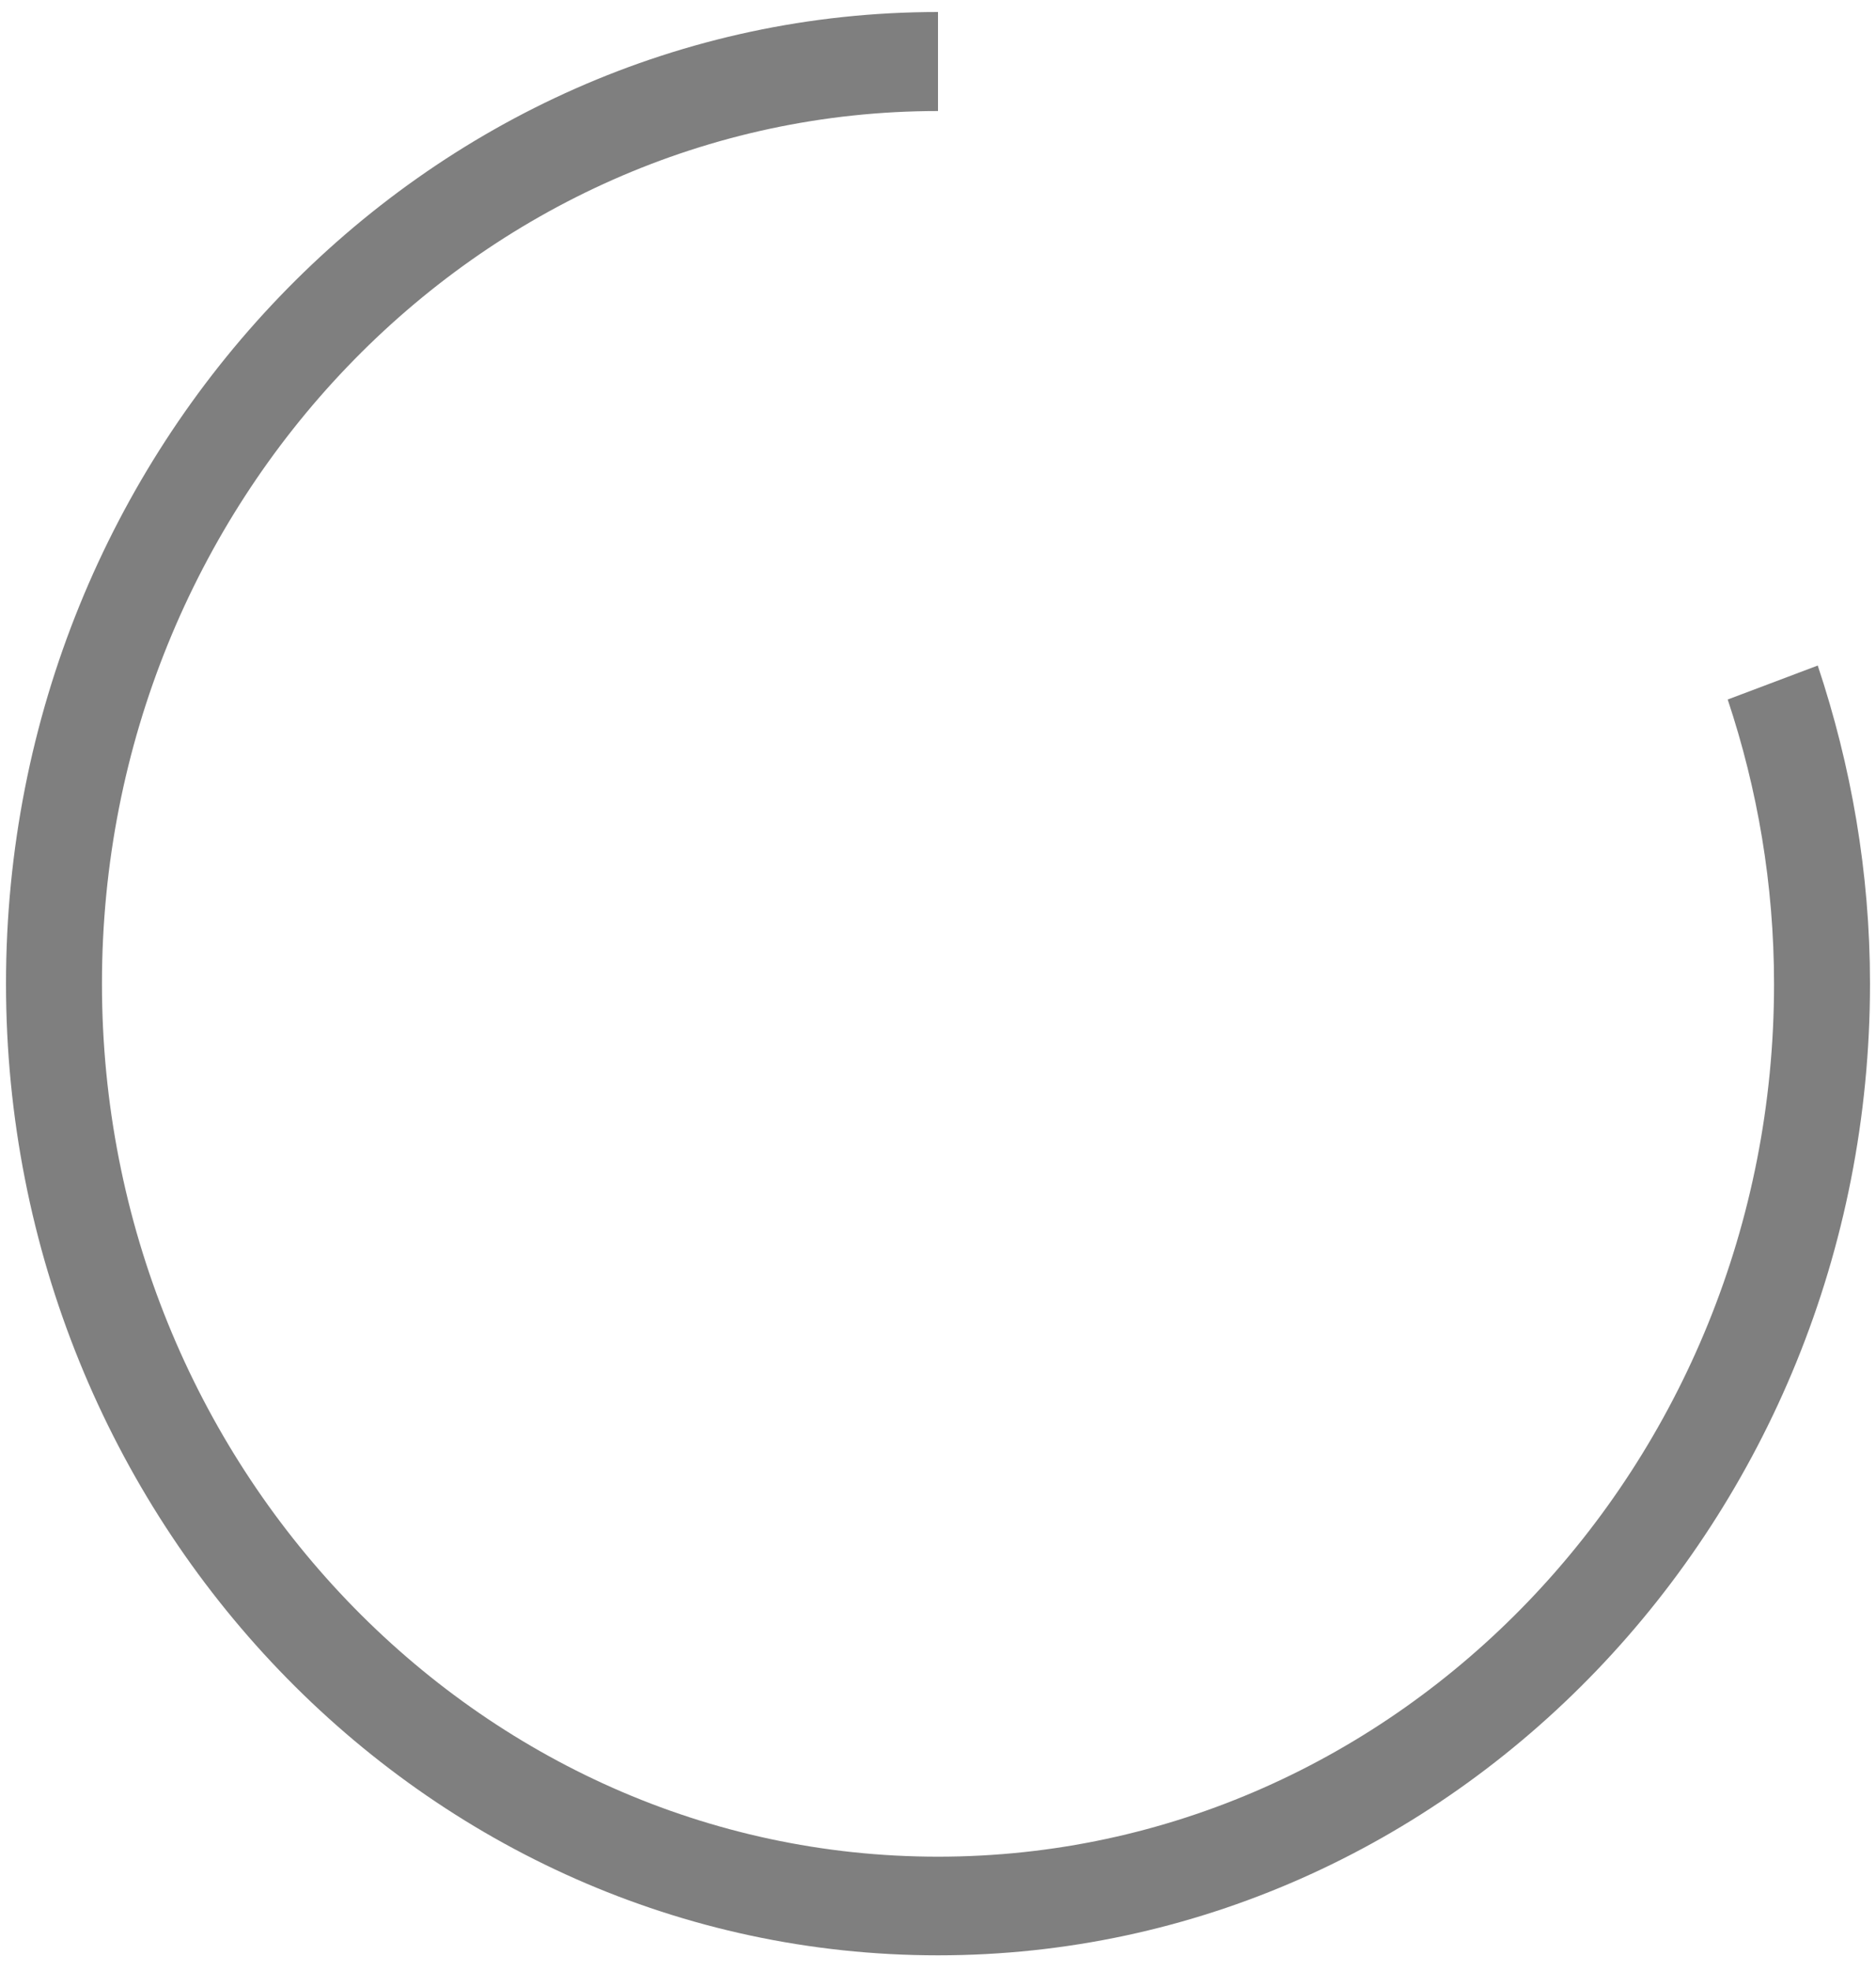 ﻿<?xml version="1.0" encoding="utf-8"?>
<svg version="1.1" xmlns:xlink="http://www.w3.org/1999/xlink" width="20px" height="21px" xmlns="http://www.w3.org/2000/svg">
  <g transform="matrix(1 0 0 1 -265 -350 )">
    <path d="M 19.379 7.091  L 18.419 7.453  C 18.736 8.404  18.913 9.42  18.913 10.485  C 18.913 15.61  14.915 19.782  10 19.782  C 5.085 19.782  1.087 15.605  1.087 10.48  C 1.087 5.356  5.085 1.183  10 1.183  L 10 0.128  C 4.523 0.128  0.064 4.771  0.064 10.48  C 0.064 16.19  4.523 20.833  10 20.833  C 15.477 20.833  19.936 16.19  19.936 10.48  C 19.936 9.291  19.734 8.156  19.379 7.091  Z " fill-rule="nonzero" fill="#7f7f7f" stroke="none" transform="matrix(1 0 0 1 265 350 )" />
  </g>
</svg>